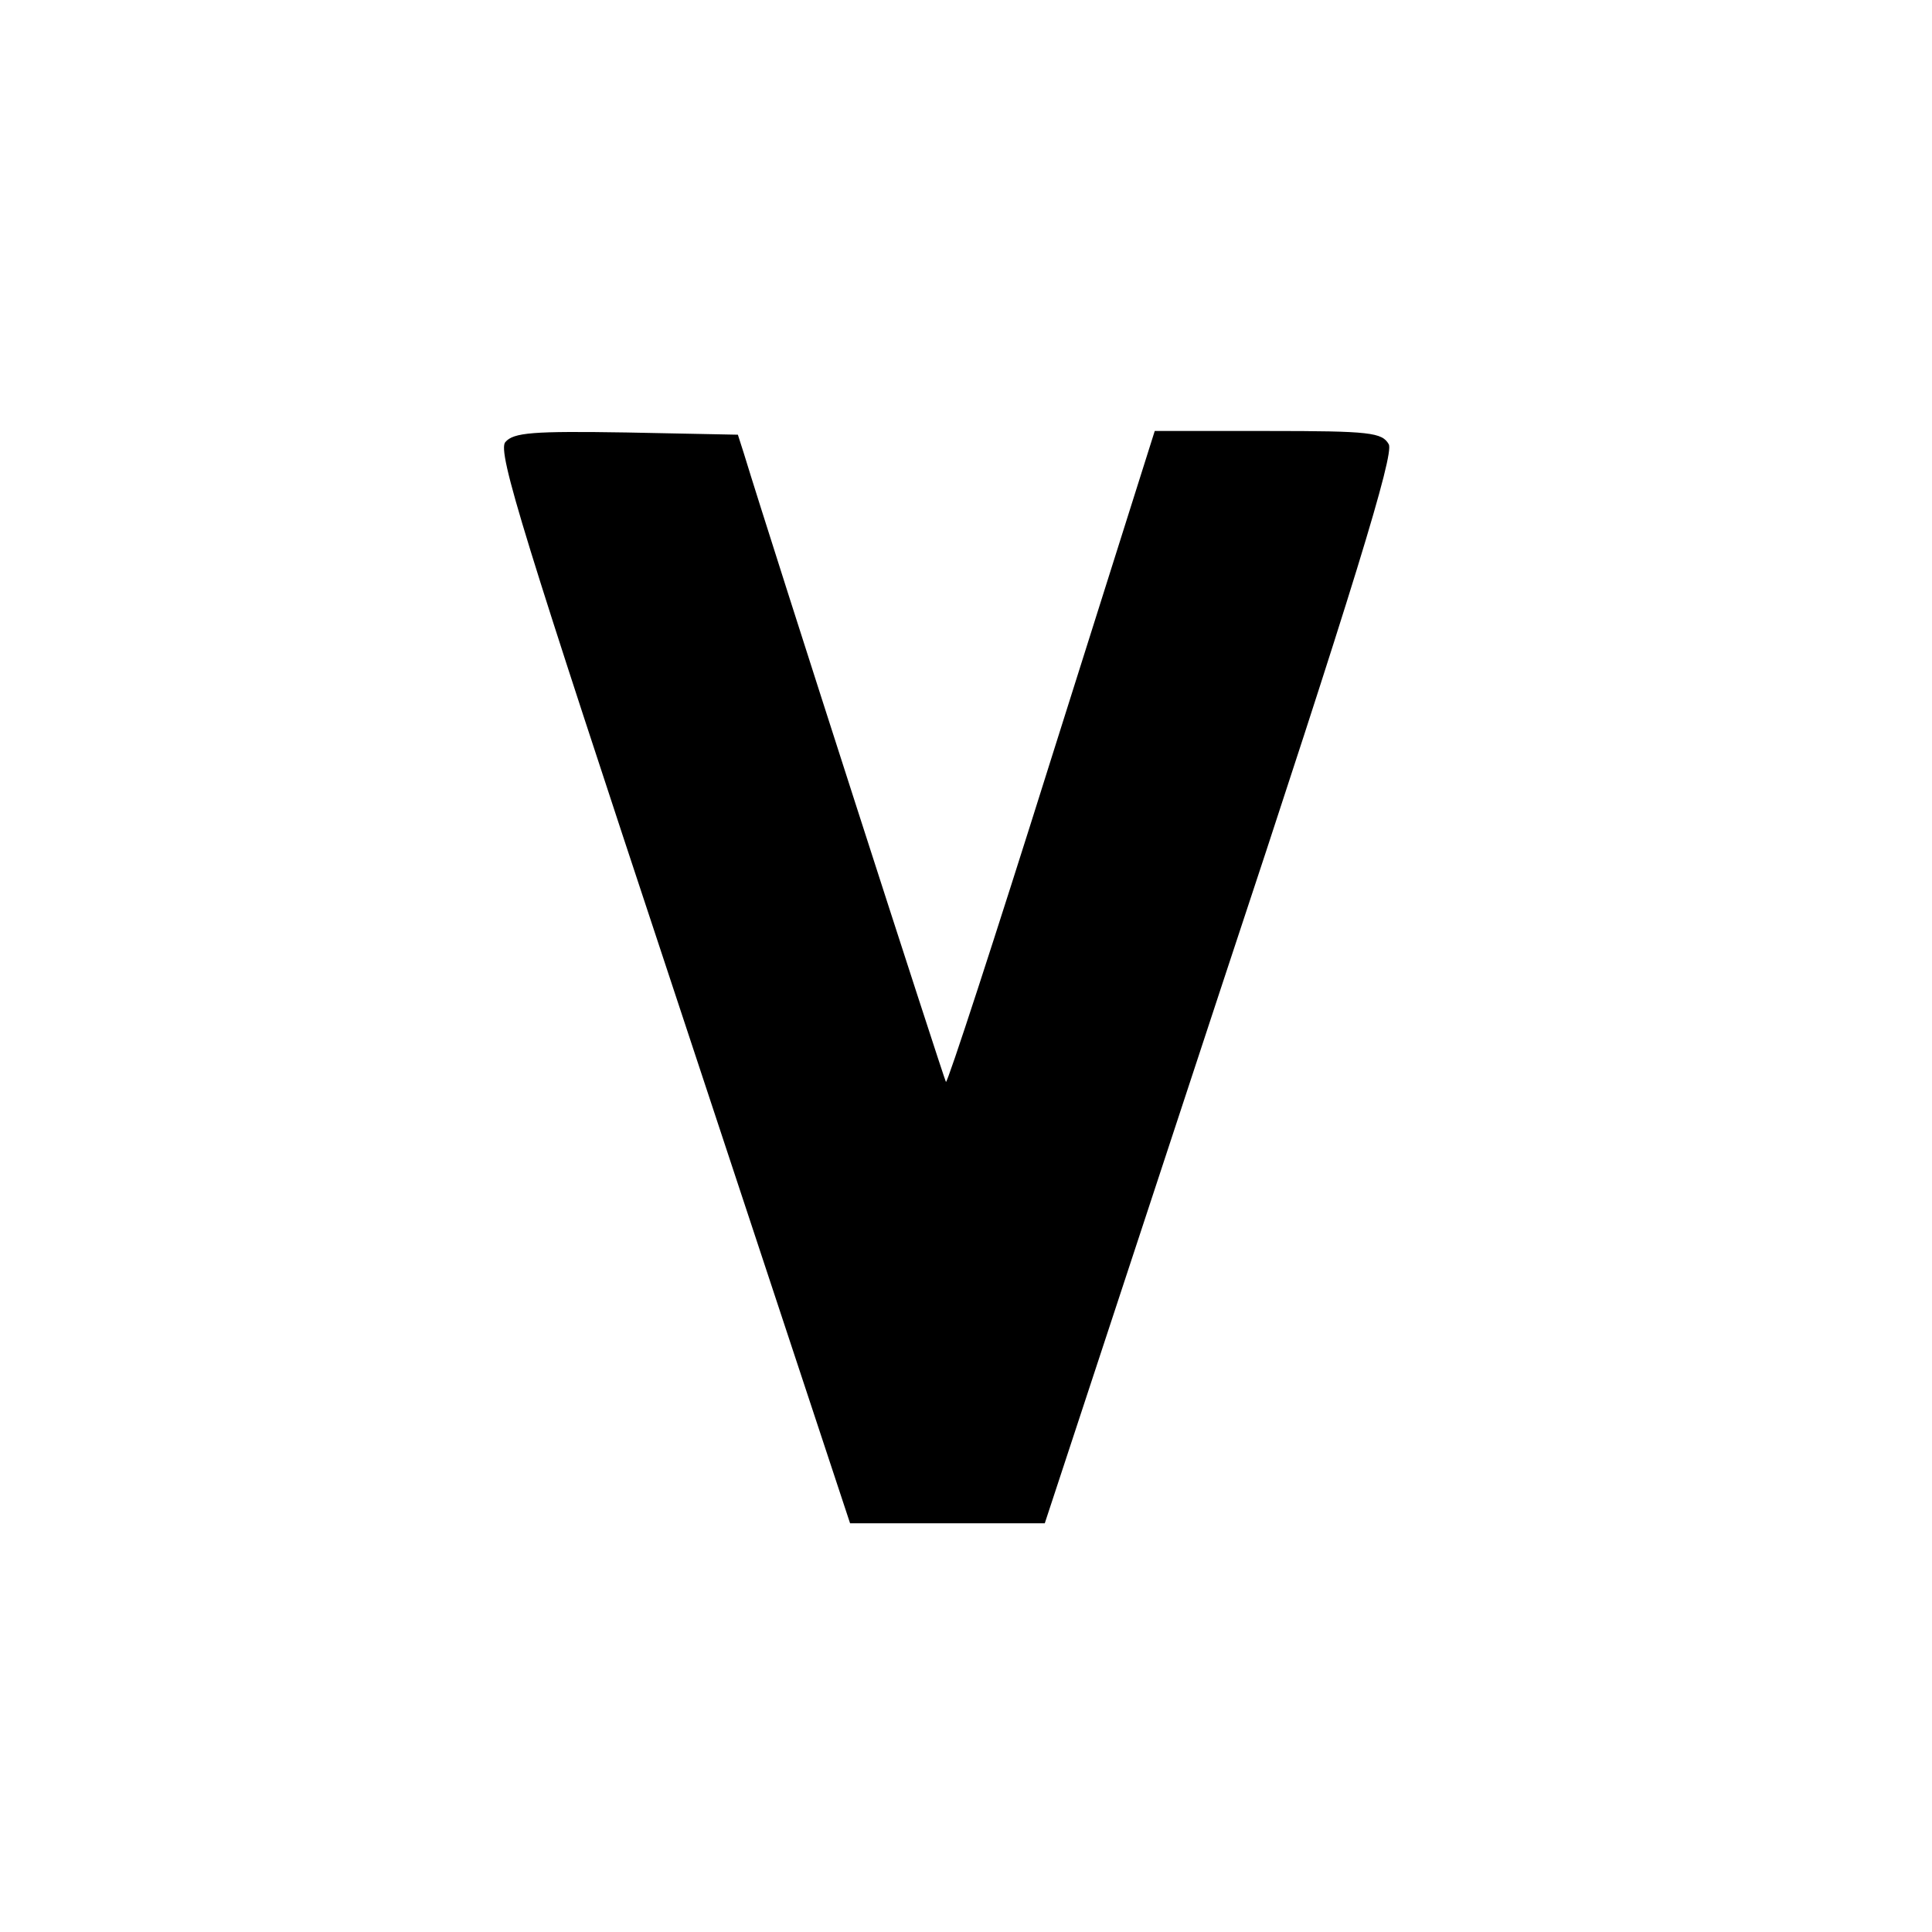 <?xml version="1.0" standalone="no"?>
<!DOCTYPE svg PUBLIC "-//W3C//DTD SVG 20010904//EN"
 "http://www.w3.org/TR/2001/REC-SVG-20010904/DTD/svg10.dtd">
<svg version="1.0" xmlns="http://www.w3.org/2000/svg"
 width="260pt" height="260pt" viewBox="0 0 260 260"
 preserveAspectRatio="xMidYMid meet">
<g transform="translate(0,260) scale(0.1,-0.1)"
fill="#000000" stroke="none">
<path d="M680 2005 c-11 -13 26 -131 226 -735 l238 -720 131 0 131 0 236 717
c181 546 234 721 227 735 -9 16 -25 18 -162 18 l-153 0 -139 -440 c-76 -242
-140 -438 -142 -436 -2 2 -232 715 -272 846 l-8 25 -150 3 c-126 2 -152 0
-163 -13z"/>
</g>
</svg>
